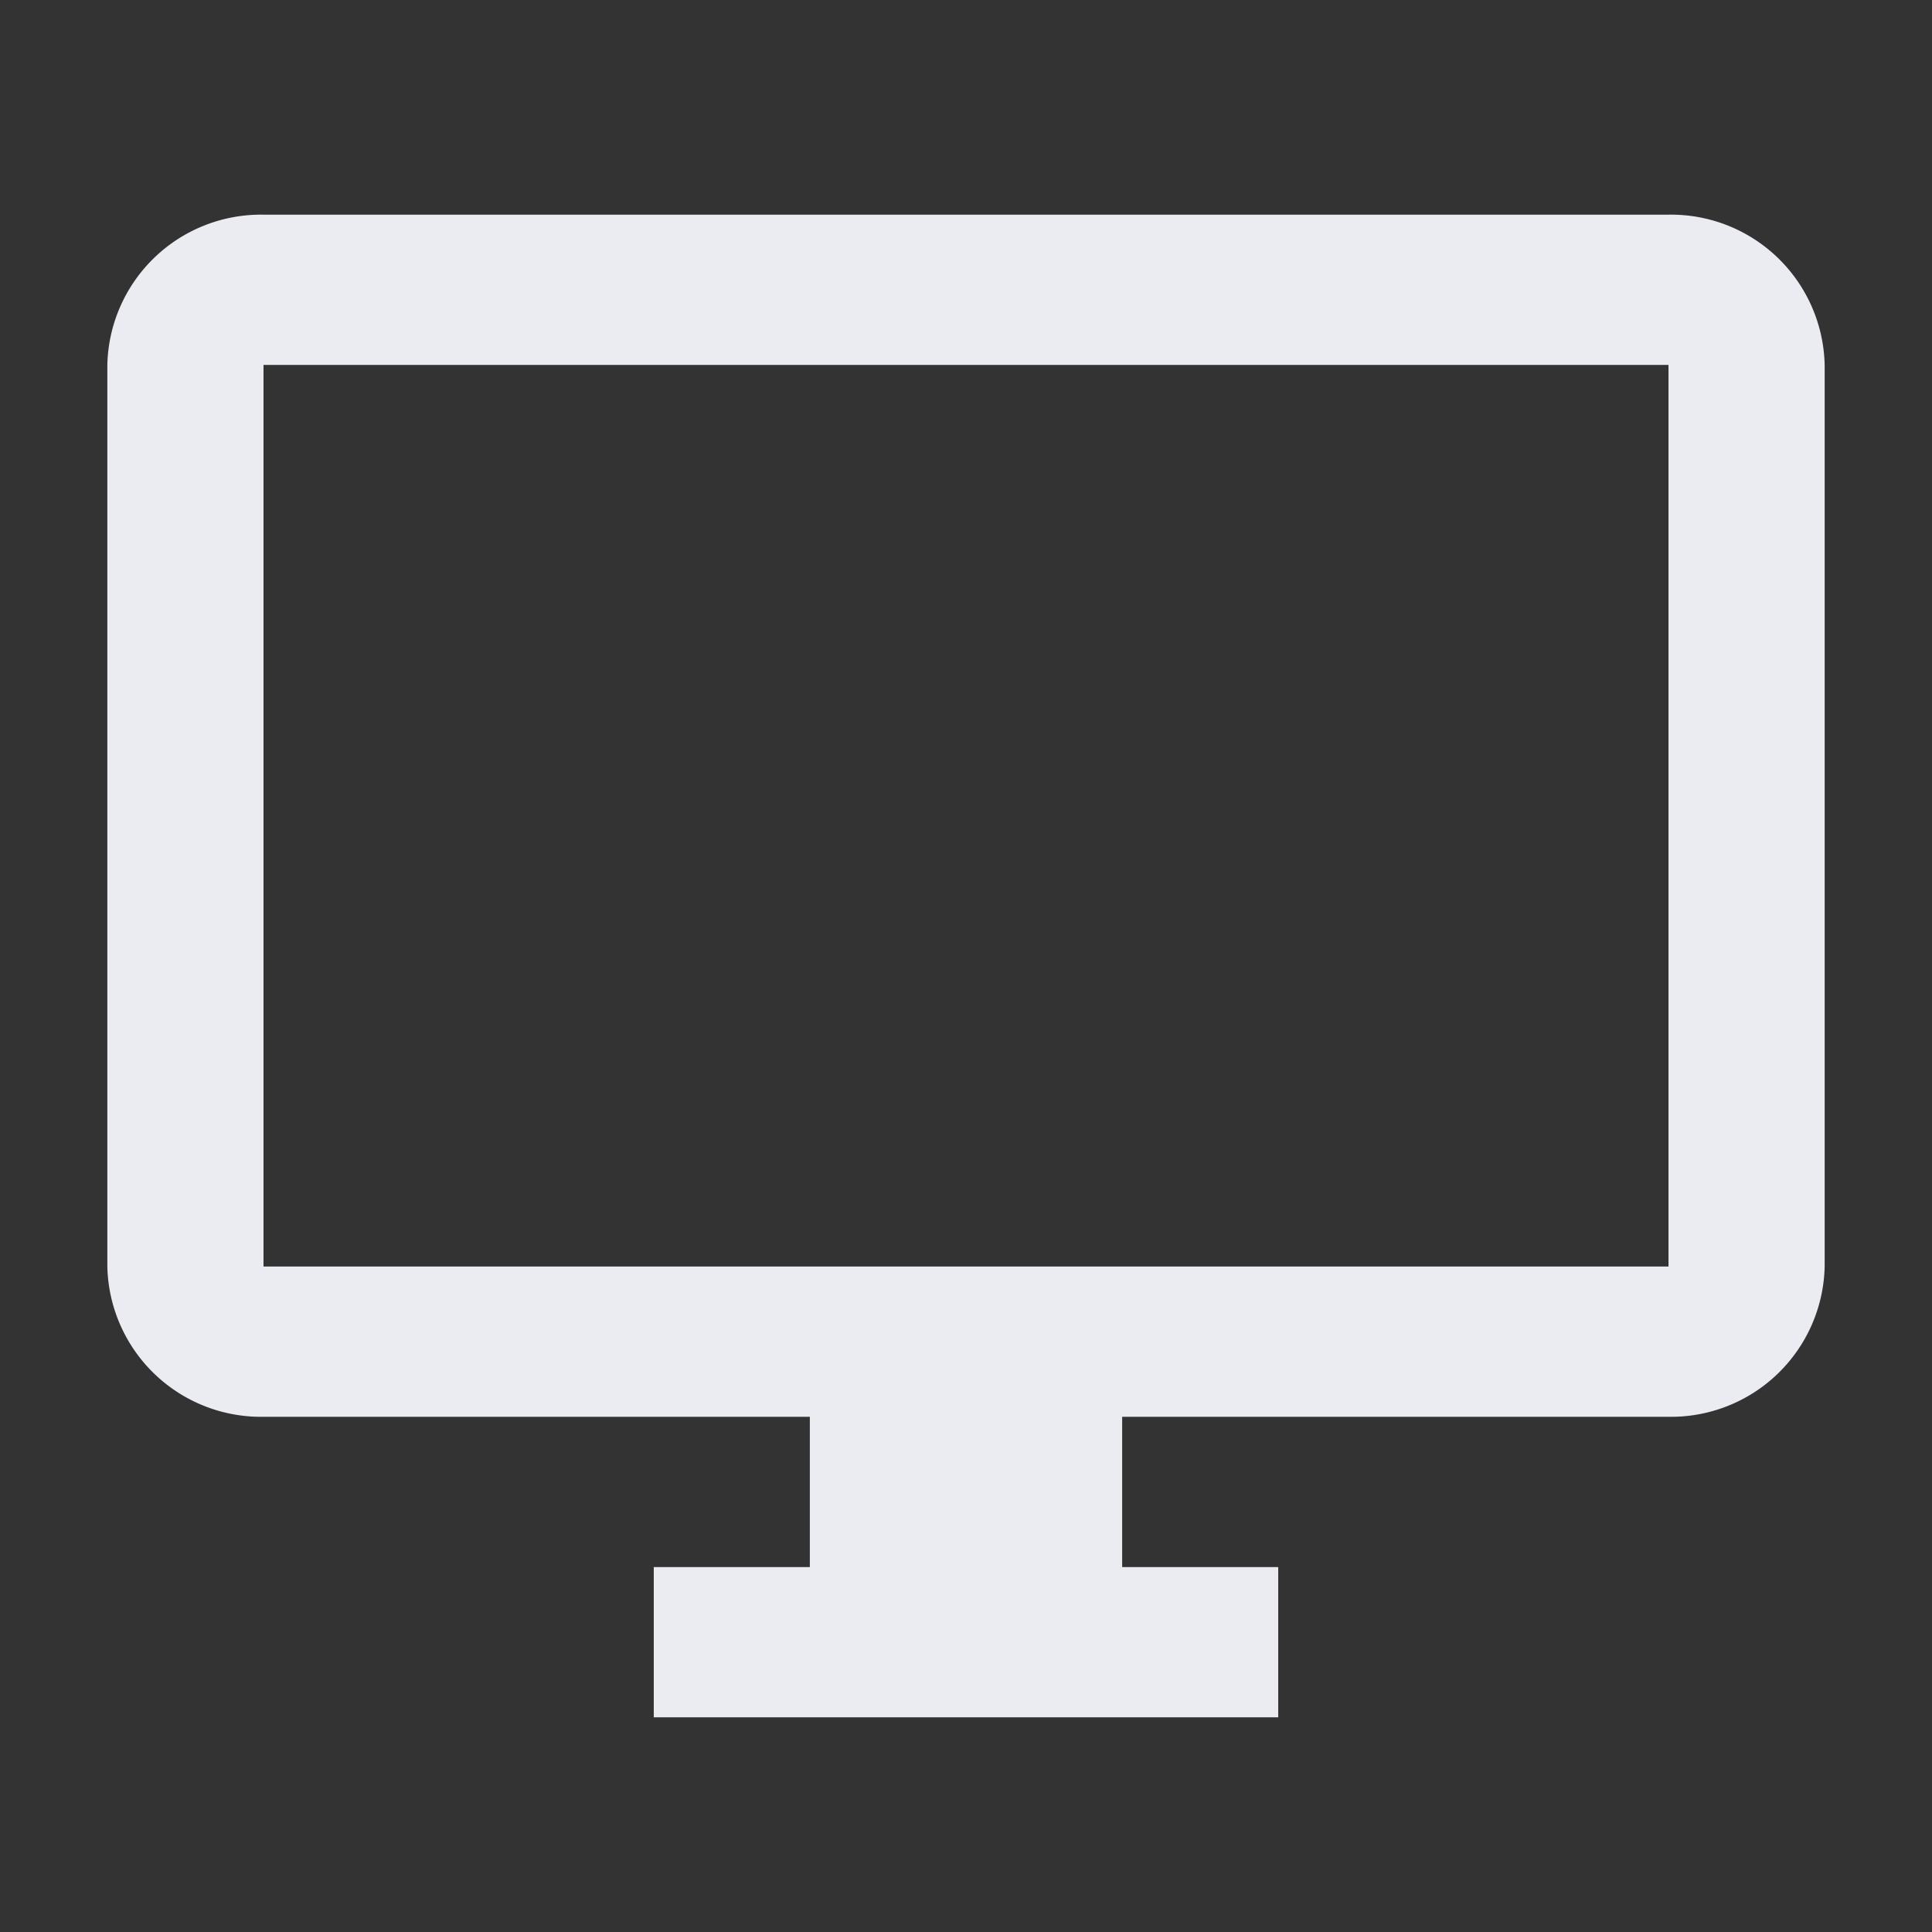 <svg xmlns="http://www.w3.org/2000/svg" viewBox="0 0 18 18"><rect x="0" y="0" width="18" height="18" fill="#333333" stroke="none"/><defs><style>.a{fill:none;}.b{fill:#ebebf2;}</style></defs><path class="a" d="M0,0H18V18H0Z"/><path class="b" d="M15.545,2H2.455A1.432,1.432,0,0,0,1,3.4v8.4a1.432,1.432,0,0,0,1.455,1.4H7.545v1.4H6.091V16h5.818V14.6H10.455V13.2h5.091A1.432,1.432,0,0,0,17,11.8V3.4A1.432,1.432,0,0,0,15.545,2Zm0,9.8H2.455V3.4H15.545Z"/></svg>